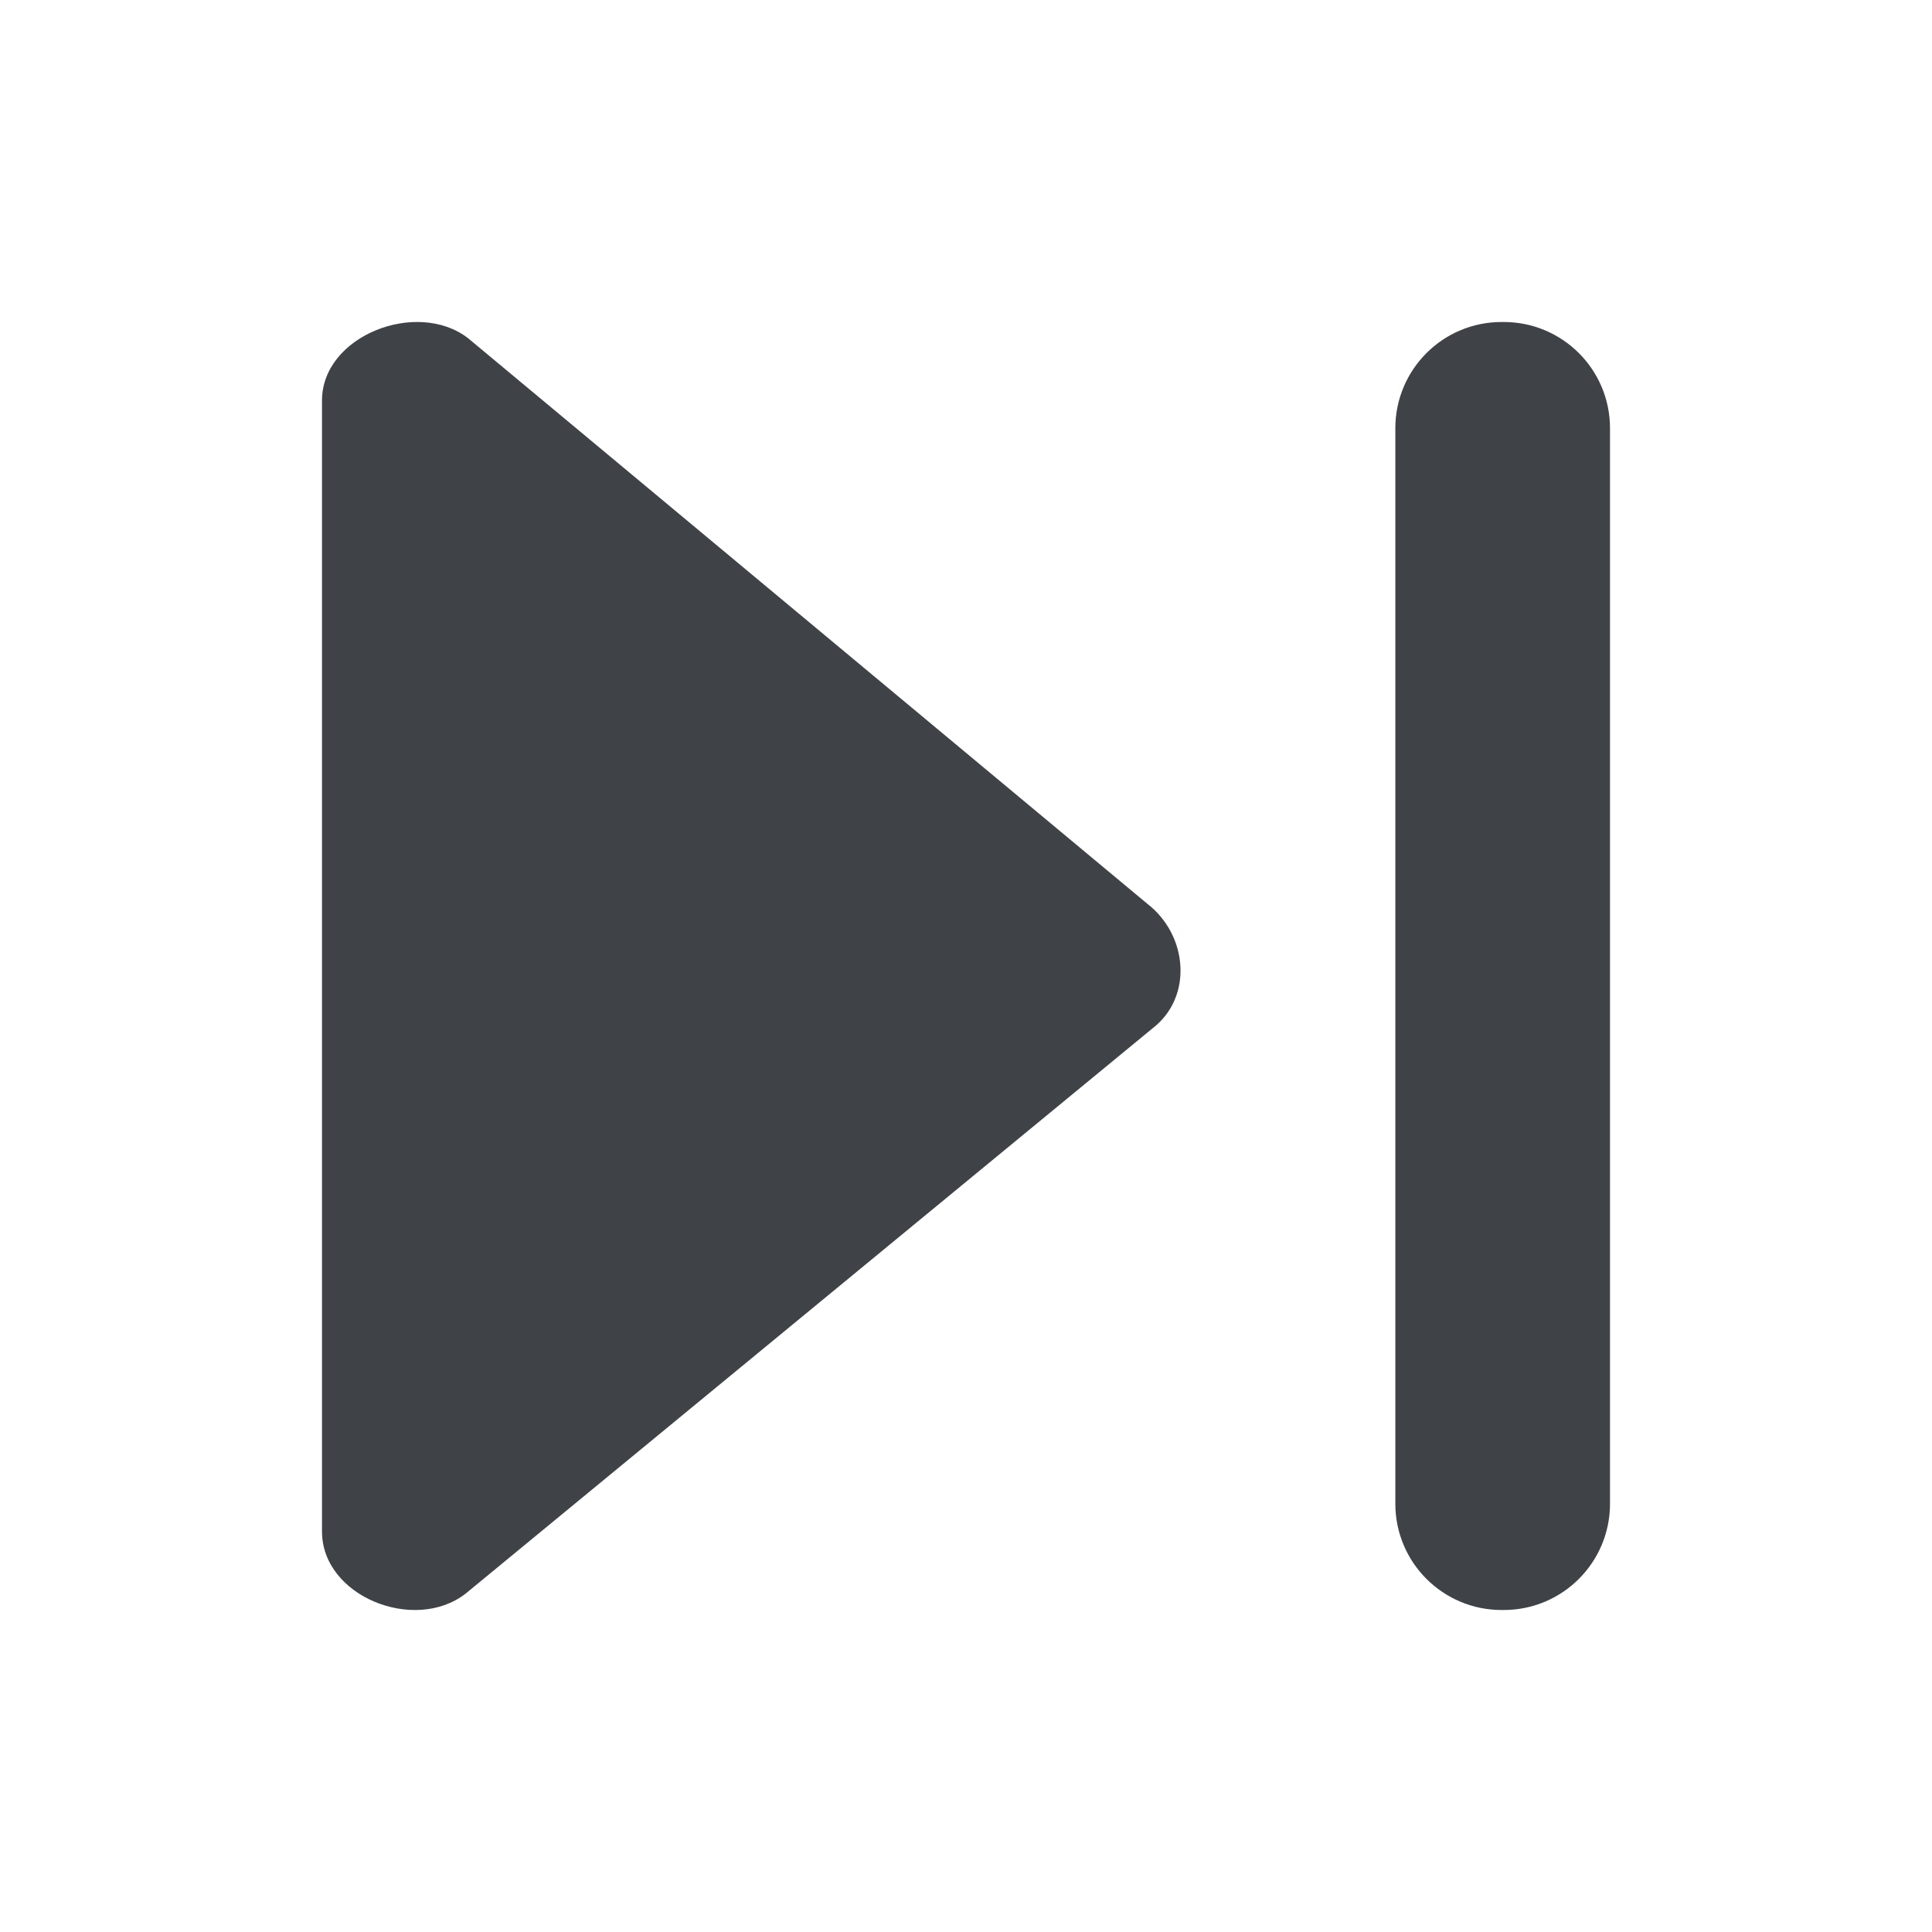 <svg width="18" height="18" viewBox="0 0 18 18" xmlns="http://www.w3.org/2000/svg" xmlns:sketch="http://www.bohemiancoding.com/sketch/ns"><title>last-page</title><desc>Created with Sketch.</desc><path d="M3 3.731c0-.604.886-.947 1.361-.58l6.328 5.269c.378.292.428.868.05 1.16l-6.403 5.269c-.476.367-1.336.024-1.336-.58v-10.538m12 10.279c0 .547-.443.99-.99.99h-.02c-.547 0-.99-.443-.99-.99v-10.02c0-.547.443-.99.99-.99h.02c.547 0 .99.443.99.99v10.02" sketch:type="MSShapeGroup" fill="#3F4347"/></svg>
